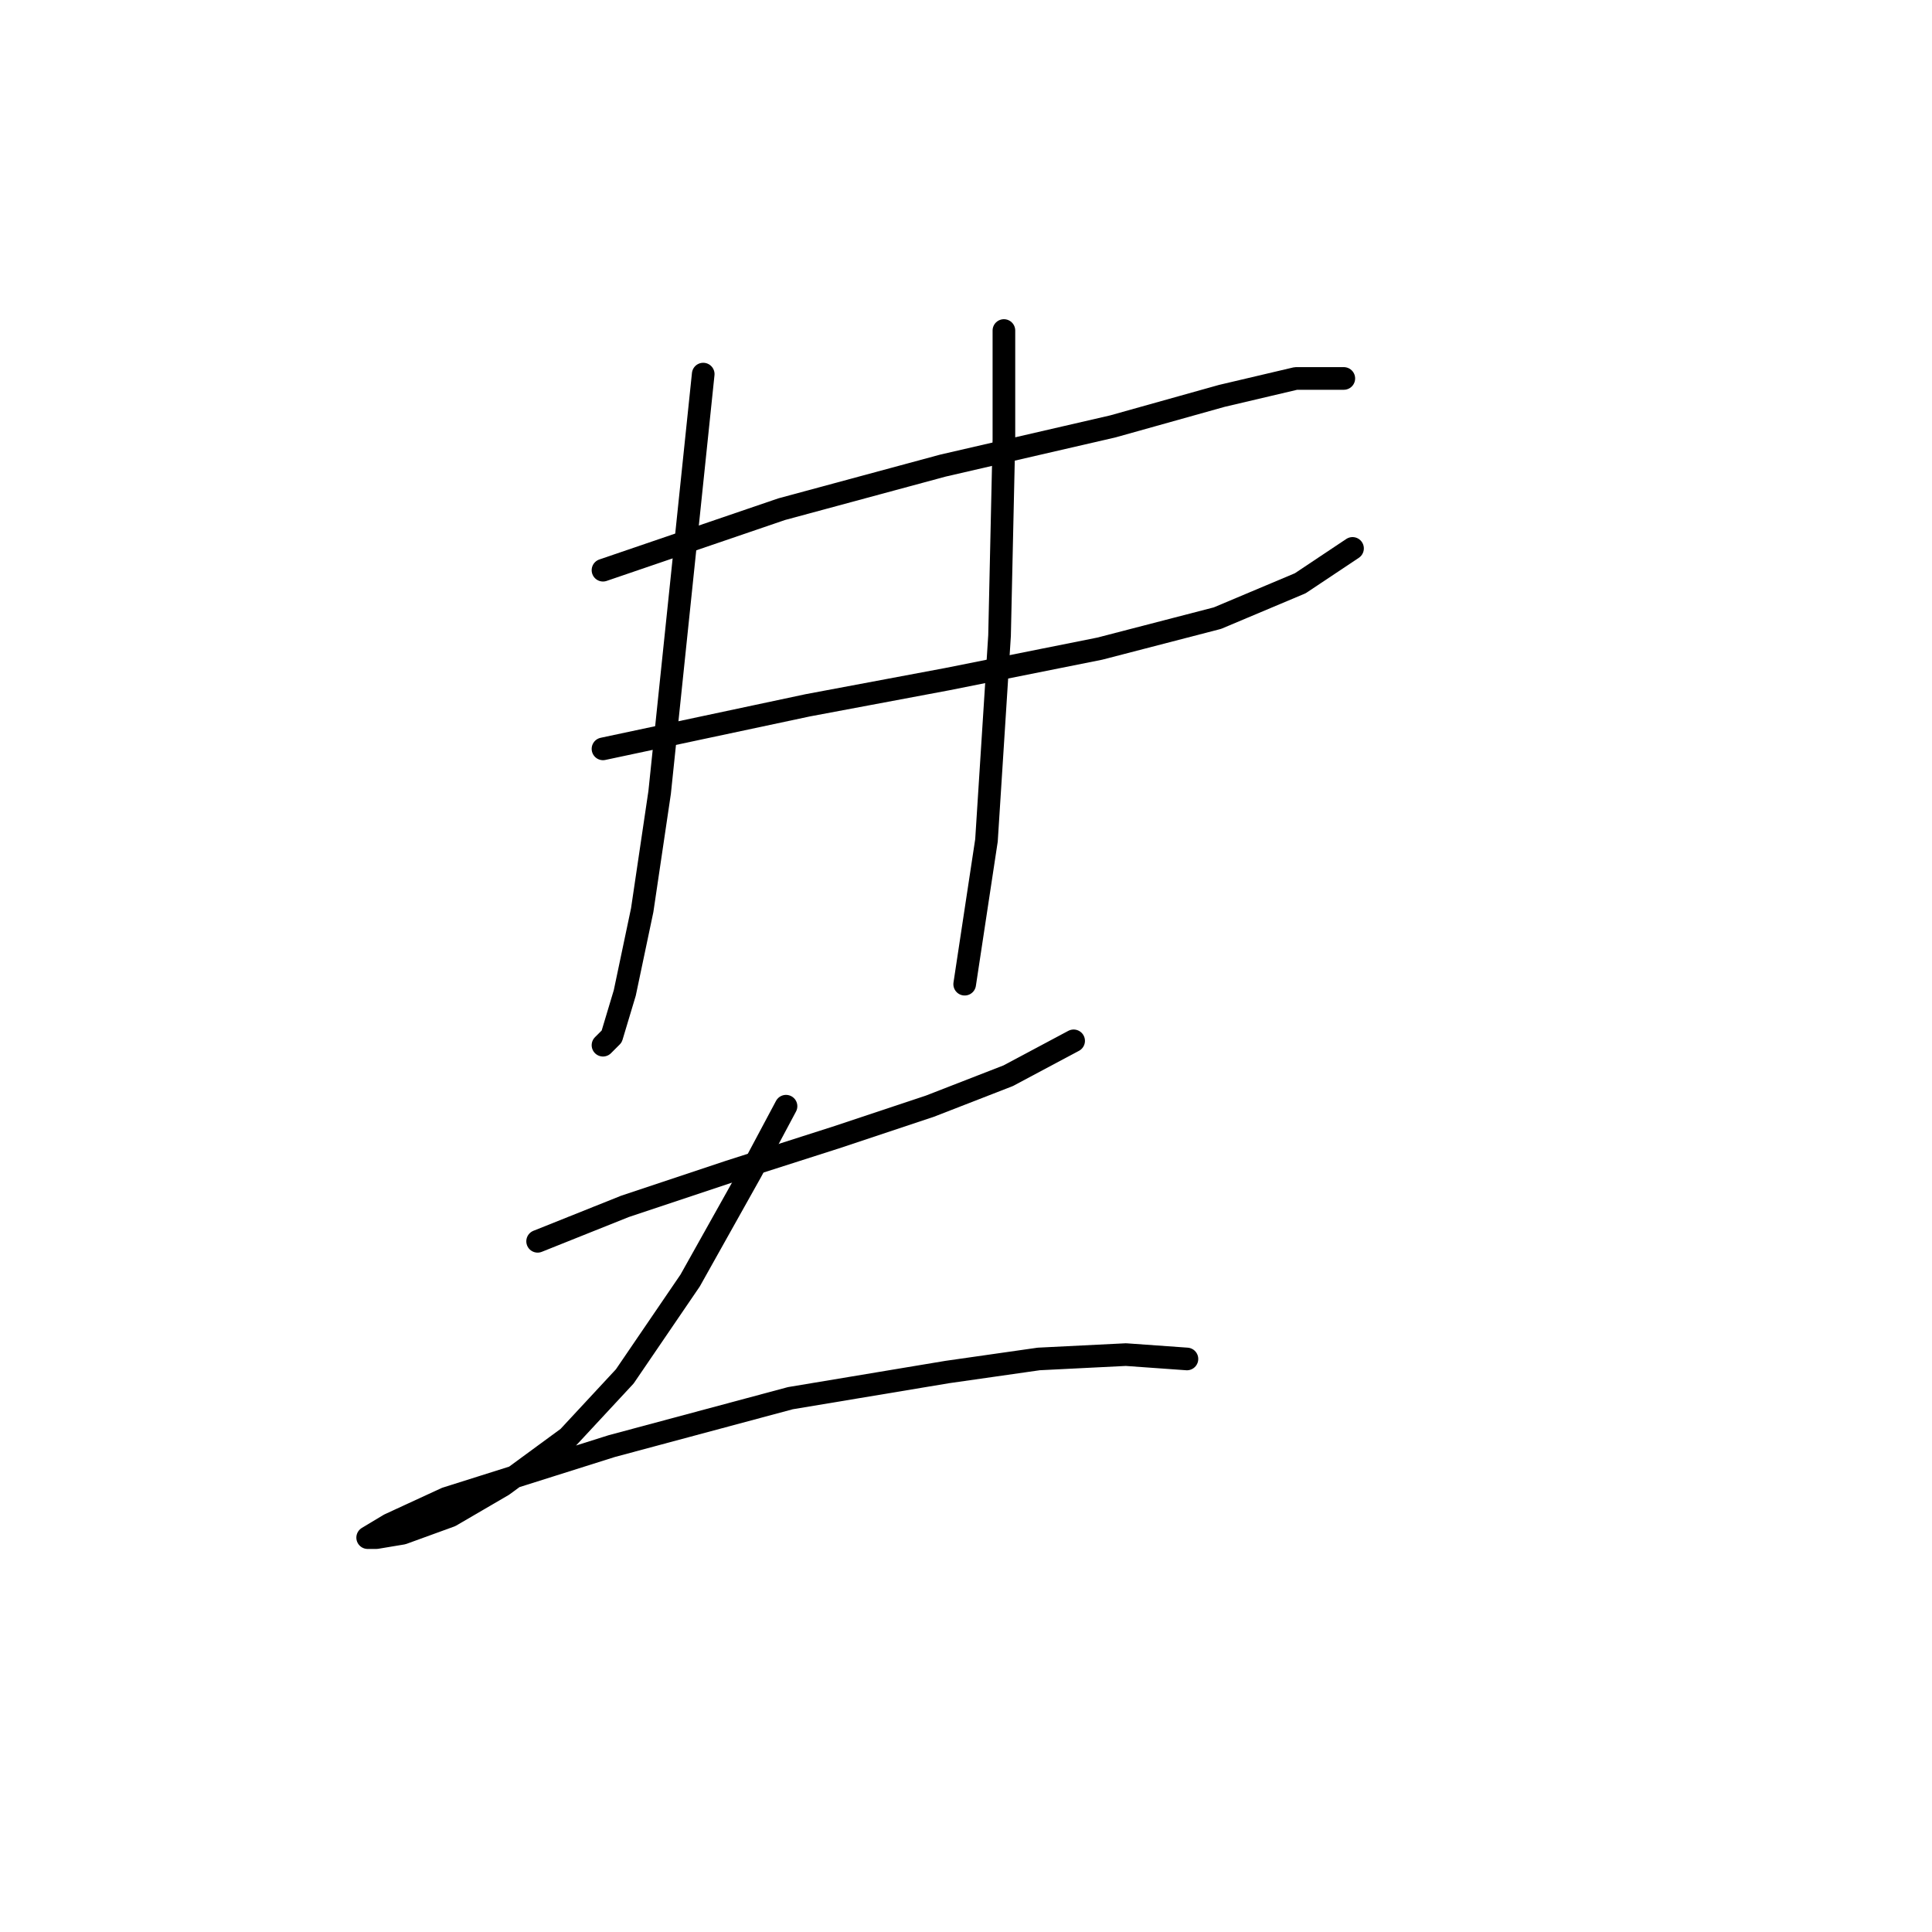 <?xml version="1.0" standalone="no"?>
    <svg width="256" height="256" xmlns="http://www.w3.org/2000/svg" version="1.1">
    <polyline stroke="black" stroke-width="3" stroke-linecap="round" fill="transparent" stroke-linejoin="round" points="79.899 75.554 103.574 67.47 124.939 61.696 147.459 56.499 161.894 52.457 171.711 50.147 176.33 50.147 178.062 50.147 178.062 50.147 " />
        <polyline stroke="black" stroke-width="3" stroke-linecap="round" fill="transparent" stroke-linejoin="round" points="79.899 99.229 107.039 93.455 125.516 89.99 145.726 85.948 161.317 81.906 172.288 77.287 179.217 72.667 179.217 72.667 " />
        <polyline stroke="black" stroke-width="3" stroke-linecap="round" fill="transparent" stroke-linejoin="round" points="93.18 49.57 90.293 77.287 87.406 105.003 85.096 120.594 82.787 131.565 81.054 137.339 79.899 138.494 79.899 138.494 " />
        <polyline stroke="black" stroke-width="3" stroke-linecap="round" fill="transparent" stroke-linejoin="round" points="133.023 43.796 133.023 58.231 132.446 84.216 130.713 111.355 127.826 130.41 127.826 130.41 " />
        <polyline stroke="black" stroke-width="3" stroke-linecap="round" fill="transparent" stroke-linejoin="round" points="71.238 164.479 82.787 159.859 96.645 155.24 111.081 150.62 123.207 146.578 133.6 142.536 142.262 137.917 142.262 137.917 " />
        <polyline stroke="black" stroke-width="3" stroke-linecap="round" fill="transparent" stroke-linejoin="round" points="104.151 146.578 99.532 155.24 91.448 169.675 82.787 182.379 75.28 190.463 66.619 196.815 59.689 200.857 53.338 203.166 49.873 203.744 48.718 203.744 51.605 202.011 59.112 198.547 81.054 191.618 104.729 185.266 125.516 181.801 137.642 180.069 149.191 179.492 157.275 180.069 157.275 180.069 " />
        </svg>